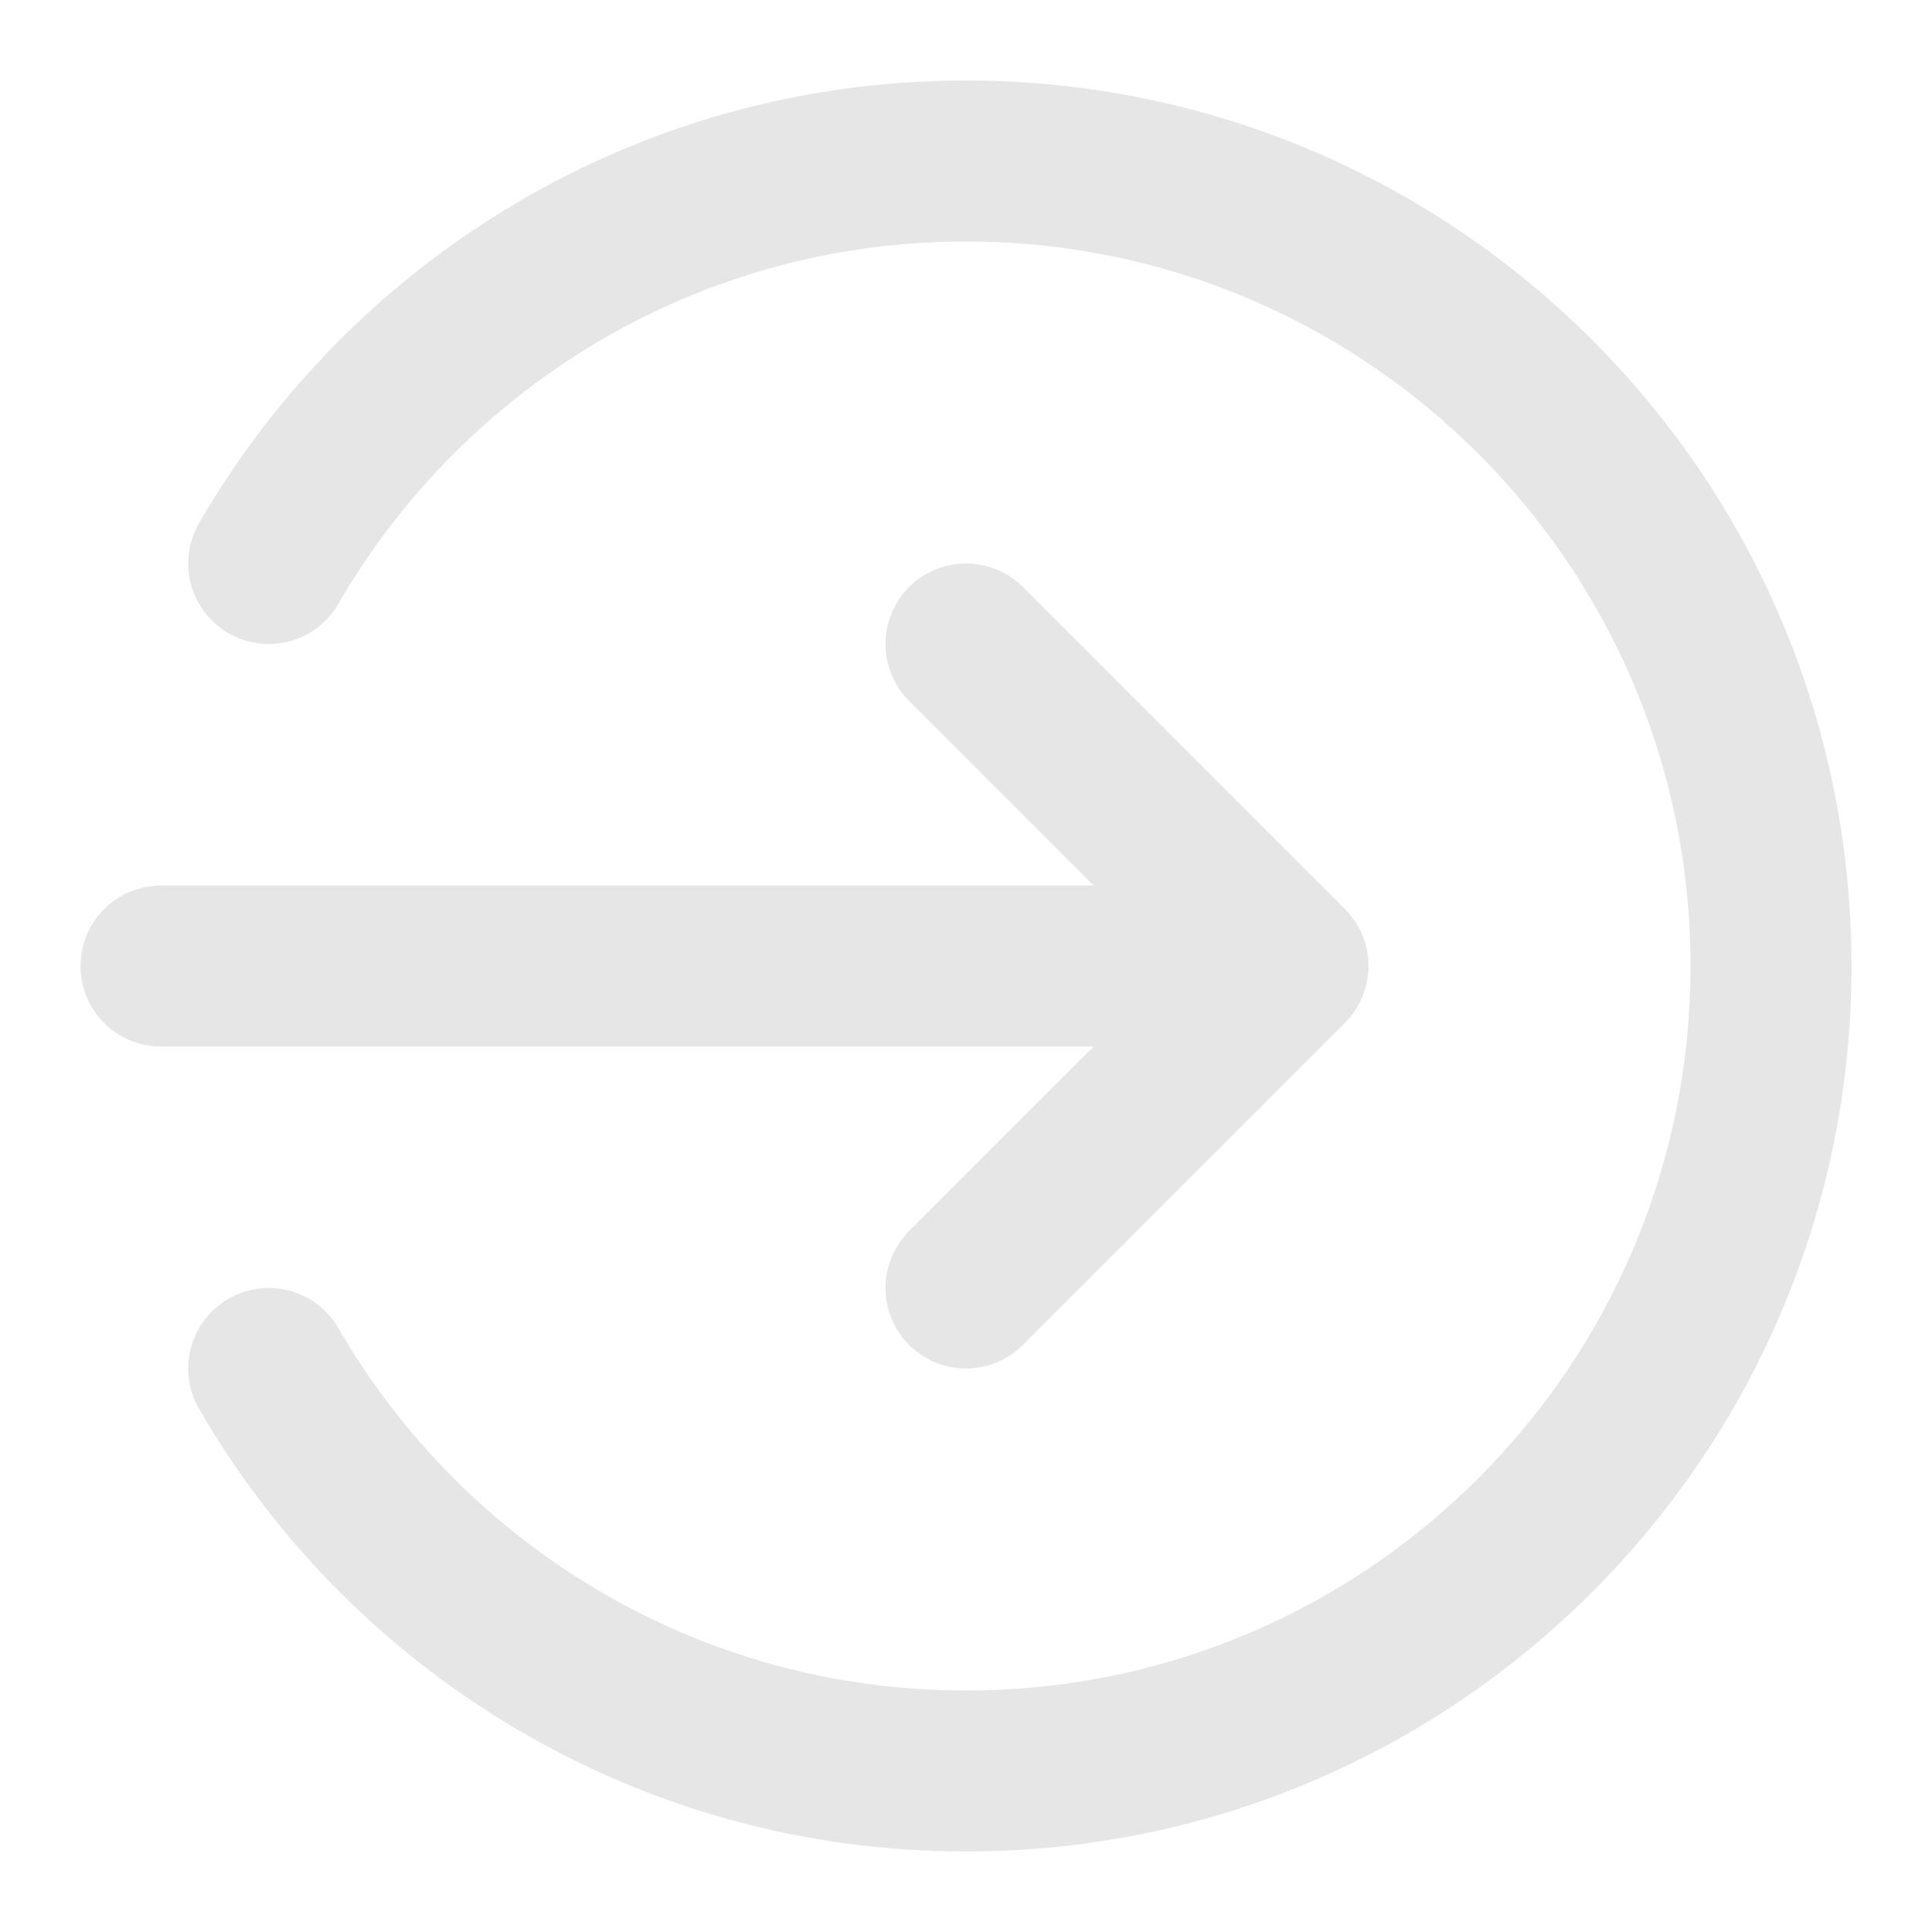<svg width="24" height="24" viewBox="0 0 24 24" fill="none" xmlns="http://www.w3.org/2000/svg">
<path d="M3.338 7C5.067 4.011 8.299 2 12 2C17.523 2 22 6.477 22 12C22 17.523 17.523 22 12 22C8.299 22 5.067 19.989 3.338 17" stroke="#E6E6E7" stroke-width="2" stroke-linecap="round" stroke-linejoin="round"/>
<path d="M12 16L16 12M16 12L12 8M16 12H2" stroke="#E6E6E7" stroke-width="2" stroke-linecap="round" stroke-linejoin="round"/>
</svg>
